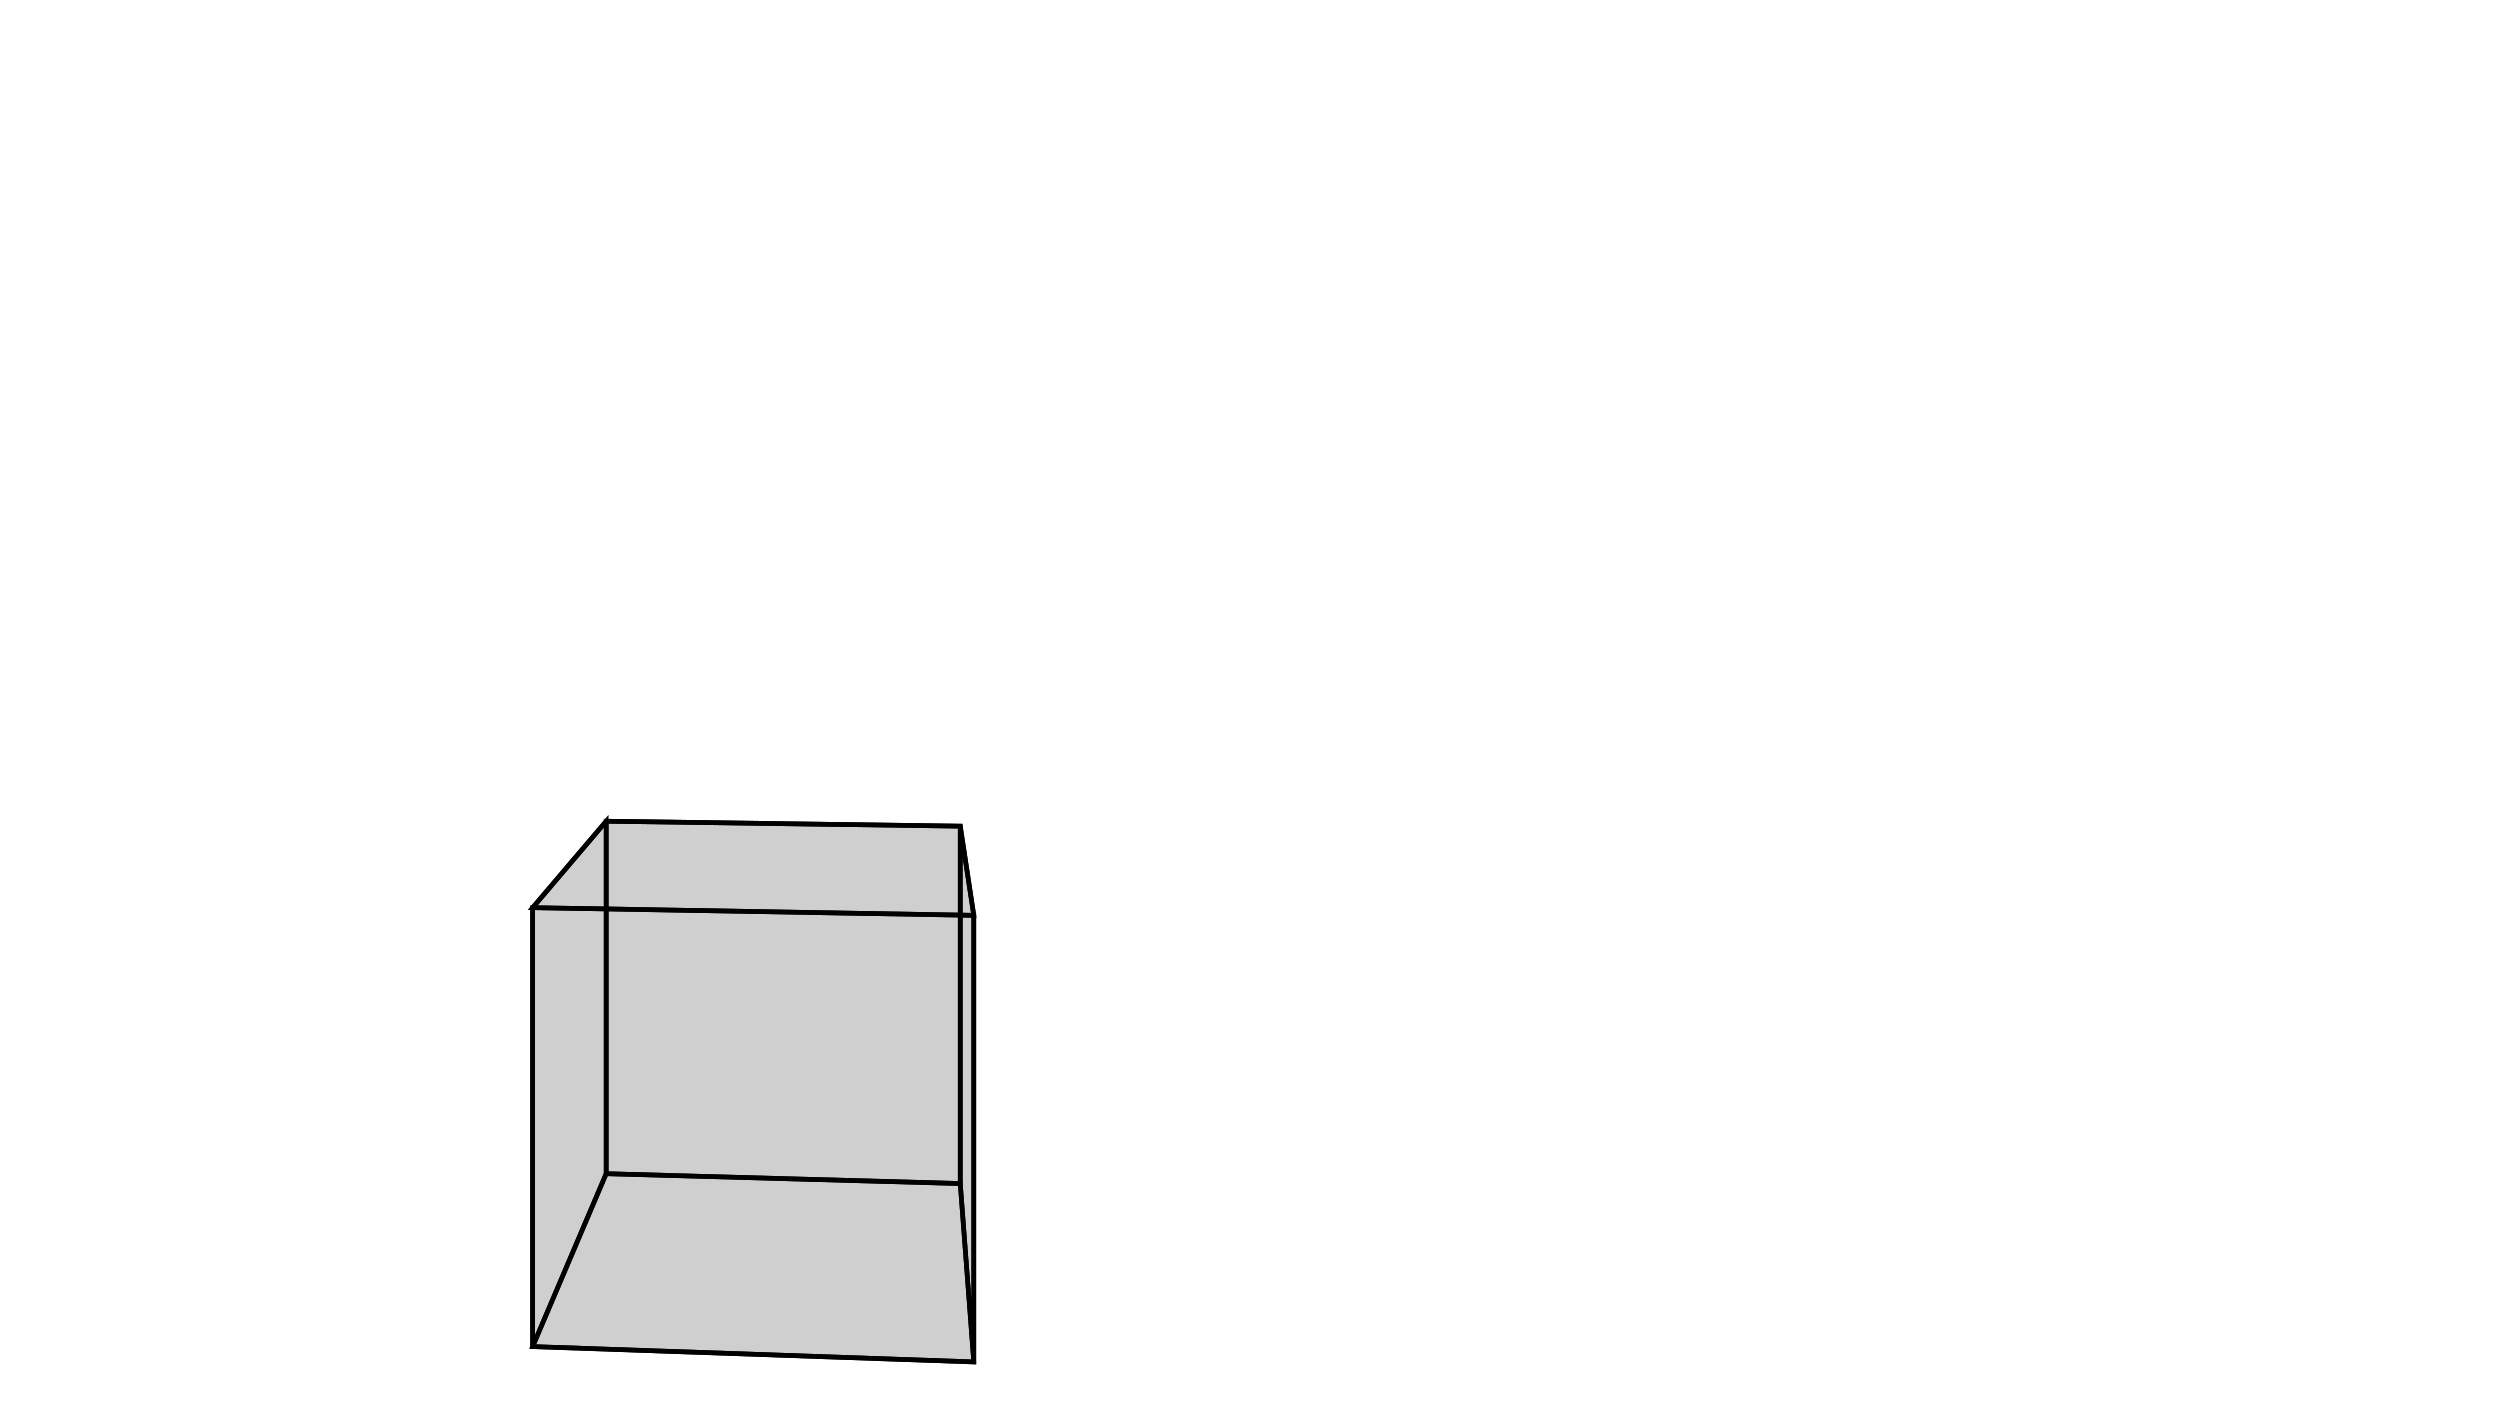 <svg height="900" width="1600" xmlns="http://www.w3.org/2000/svg" style="background-color:white">
	<polygon points="614.567,528.735 623.22,585.815 340.878,580.913 387.955,525.584 " style="stroke:black;stroke-width:3" fill-opacity="0.1"/>
	<polygon points="387.955,751.169 387.955,525.584 340.878,580.913 340.878,861.826 " style="stroke:black;stroke-width:3" fill-opacity="0.1"/>
	<polygon points="340.878,861.826 340.878,580.913 623.22,585.815 623.22,871.63 " style="stroke:black;stroke-width:3" fill-opacity="0.1"/>
	<polygon points="623.22,871.63 614.567,757.47 387.955,751.169 340.878,861.826 " style="stroke:black;stroke-width:3" fill-opacity="0.1"/>
	<polygon points="614.567,757.47 614.567,528.735 387.955,525.584 387.955,751.169 " style="stroke:black;stroke-width:3" fill-opacity="0.1"/>
	<polygon points="623.22,871.63 623.22,585.815 614.567,528.735 614.567,757.47 " style="stroke:black;stroke-width:3" fill-opacity="0.1"/>
</svg>